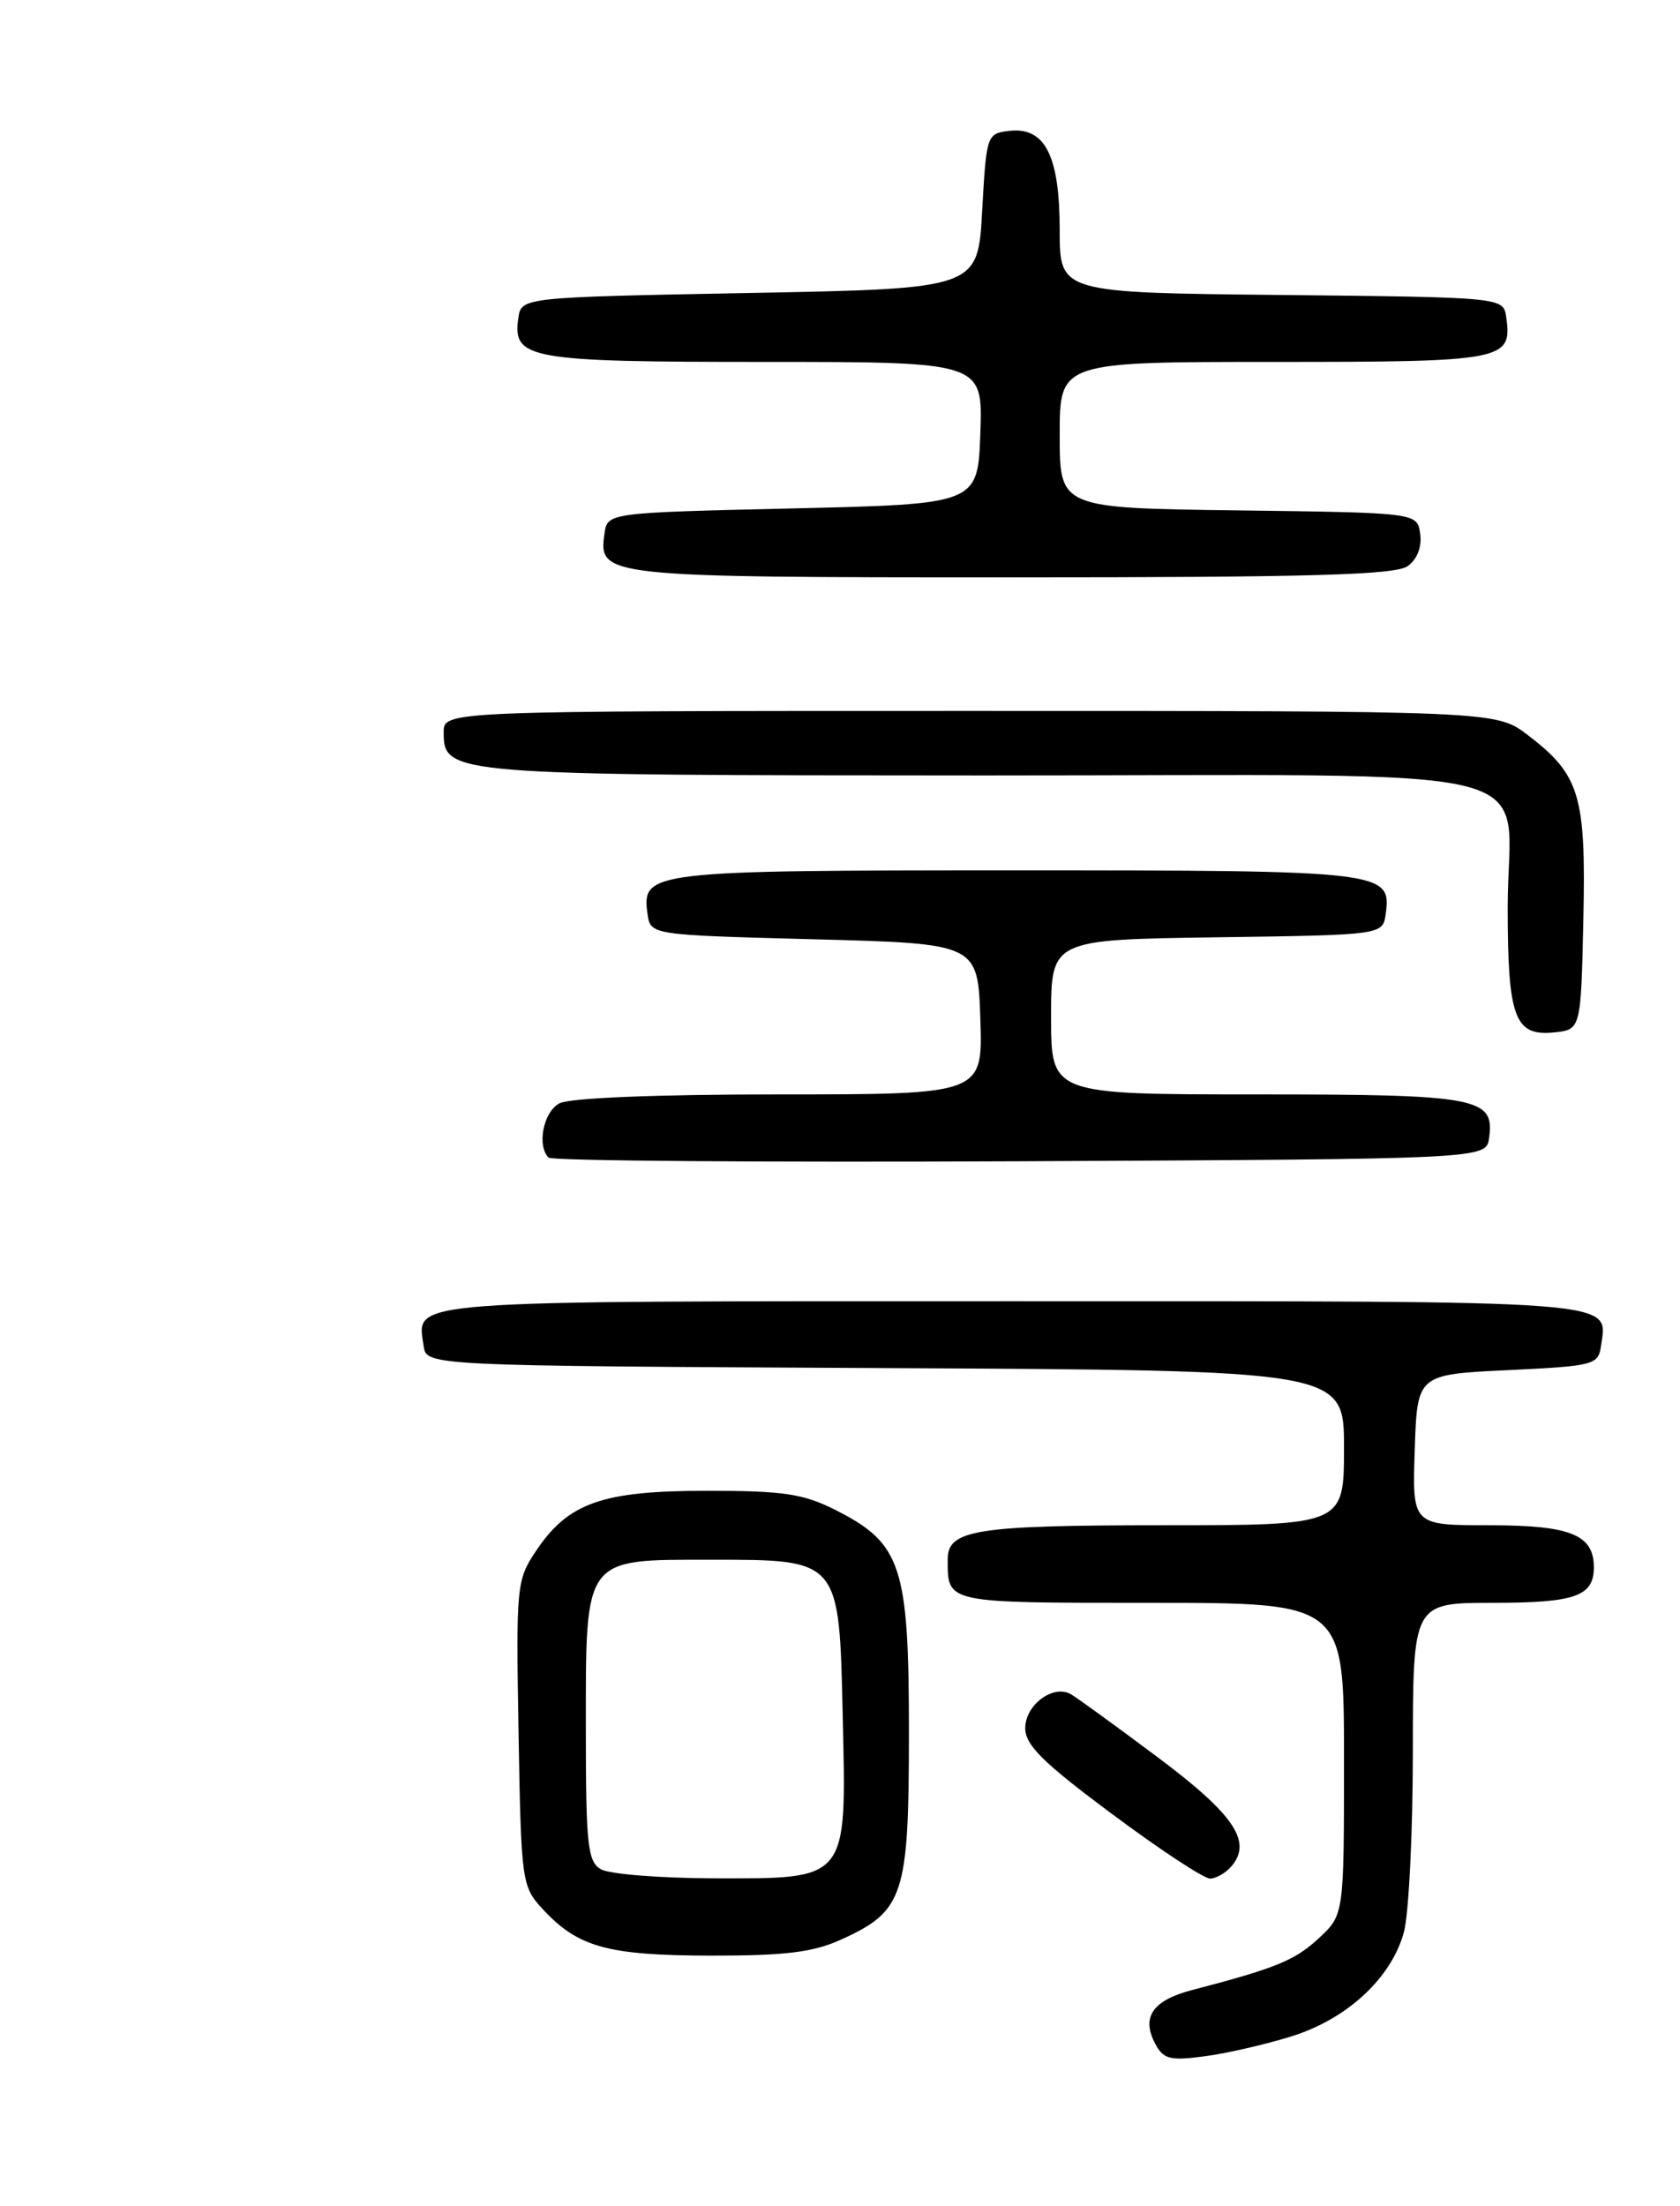 <?xml version="1.0" encoding="UTF-8" standalone="no"?>
<!DOCTYPE svg PUBLIC "-//W3C//DTD SVG 1.1//EN" "http://www.w3.org/Graphics/SVG/1.1/DTD/svg11.dtd" >
<svg xmlns="http://www.w3.org/2000/svg" xmlns:xlink="http://www.w3.org/1999/xlink" version="1.1" viewBox="0 0 195 256">
 <g >
 <path fill="currentColor"
d=" M 149.90 236.31 C 156.34 234.31 161.47 229.57 162.94 224.27 C 163.52 222.20 163.99 212.74 163.99 203.25 C 164.00 186.00 164.00 186.00 173.30 186.00 C 182.84 186.00 185.00 185.24 185.00 181.87 C 185.00 178.09 182.28 177.00 172.89 177.00 C 163.92 177.00 163.92 177.00 164.21 168.25 C 164.50 159.50 164.50 159.50 175.00 159.00 C 185.03 158.52 185.51 158.40 185.83 156.19 C 186.59 150.81 189.10 151.00 117.50 151.00 C 45.90 151.00 48.41 150.81 49.17 156.19 C 49.50 158.50 49.50 158.50 102.75 158.76 C 156.00 159.02 156.00 159.02 156.00 168.01 C 156.00 177.00 156.00 177.00 134.93 177.00 C 113.25 177.00 110.00 177.52 110.00 180.95 C 110.00 186.08 109.63 186.00 133.61 186.00 C 156.00 186.00 156.00 186.00 156.00 204.10 C 156.00 222.20 156.00 222.20 153.09 224.91 C 150.34 227.48 148.11 228.40 138.35 230.94 C 133.77 232.14 132.44 234.09 134.10 237.19 C 135.05 238.97 135.83 239.16 139.85 238.62 C 142.41 238.28 146.93 237.24 149.90 236.31 Z  M 97.67 225.06 C 104.92 221.77 105.50 219.98 105.50 201.04 C 105.50 181.74 104.64 179.11 97.02 175.25 C 93.25 173.34 90.99 173.00 82.04 173.00 C 69.88 173.00 65.95 174.39 62.21 179.99 C 59.95 183.36 59.89 184.05 60.19 201.16 C 60.49 218.43 60.56 218.91 63.00 221.55 C 67.09 225.97 70.52 226.92 82.50 226.94 C 91.19 226.95 94.38 226.56 97.67 225.06 Z  M 142.99 216.51 C 145.35 213.66 143.19 210.51 134.28 203.85 C 129.45 200.24 124.95 196.97 124.27 196.59 C 122.22 195.45 119.00 197.86 119.00 200.54 C 119.00 202.51 121.05 204.54 129.07 210.50 C 134.61 214.63 139.73 218.00 140.45 218.00 C 141.17 218.00 142.31 217.33 142.99 216.51 Z  M 172.84 132.06 C 173.51 127.36 171.56 127.00 145.81 127.00 C 122.00 127.00 122.00 127.00 122.00 118.02 C 122.00 109.04 122.00 109.04 141.25 108.77 C 160.50 108.50 160.50 108.50 160.84 106.06 C 161.54 101.10 160.67 101.00 118.00 101.00 C 75.33 101.00 74.46 101.10 75.16 106.06 C 75.50 108.50 75.50 108.50 94.50 109.00 C 113.50 109.50 113.50 109.50 113.79 118.25 C 114.08 127.00 114.08 127.00 90.47 127.00 C 76.11 127.00 66.11 127.41 64.93 128.04 C 63.07 129.03 62.29 132.95 63.68 134.34 C 64.05 134.71 88.68 134.90 118.43 134.76 C 172.50 134.50 172.50 134.50 172.84 132.06 Z  M 183.78 106.76 C 184.10 92.29 183.39 89.92 177.33 85.30 C 173.66 82.50 173.66 82.50 112.58 82.50 C 51.50 82.50 51.50 82.50 51.50 84.97 C 51.50 89.92 52.11 89.97 114.19 89.99 C 182.16 90.00 175.00 88.20 175.00 105.29 C 175.00 118.06 175.80 120.25 180.32 119.81 C 183.50 119.50 183.50 119.50 183.78 106.76 Z  M 163.40 65.69 C 164.50 64.89 165.06 63.45 164.84 61.94 C 164.50 59.50 164.50 59.50 143.75 59.23 C 123.00 58.96 123.00 58.96 123.00 50.48 C 123.00 42.00 123.00 42.00 147.88 42.00 C 174.65 42.00 175.54 41.83 174.83 36.81 C 174.50 34.50 174.50 34.50 148.75 34.23 C 123.00 33.97 123.00 33.97 123.00 26.71 C 123.00 18.06 121.30 14.71 117.15 15.19 C 114.54 15.49 114.49 15.65 114.00 24.50 C 113.50 33.50 113.50 33.50 87.00 34.00 C 60.50 34.50 60.50 34.50 60.16 36.94 C 59.49 41.67 61.33 42.00 88.73 42.00 C 114.08 42.00 114.08 42.00 113.79 50.25 C 113.50 58.50 113.50 58.50 92.00 59.00 C 70.50 59.50 70.50 59.50 70.16 61.94 C 69.45 66.94 70.00 67.00 117.50 67.00 C 152.23 67.00 162.00 66.72 163.40 65.69 Z  M 69.75 216.92 C 68.20 216.02 68.00 214.11 68.00 200.45 C 68.00 180.60 67.70 181.00 82.39 181.00 C 97.55 181.00 97.41 180.83 97.82 199.34 C 98.25 218.35 98.52 218.01 82.75 217.97 C 76.56 217.95 70.71 217.48 69.75 216.92 Z "/>
</g>
</svg>